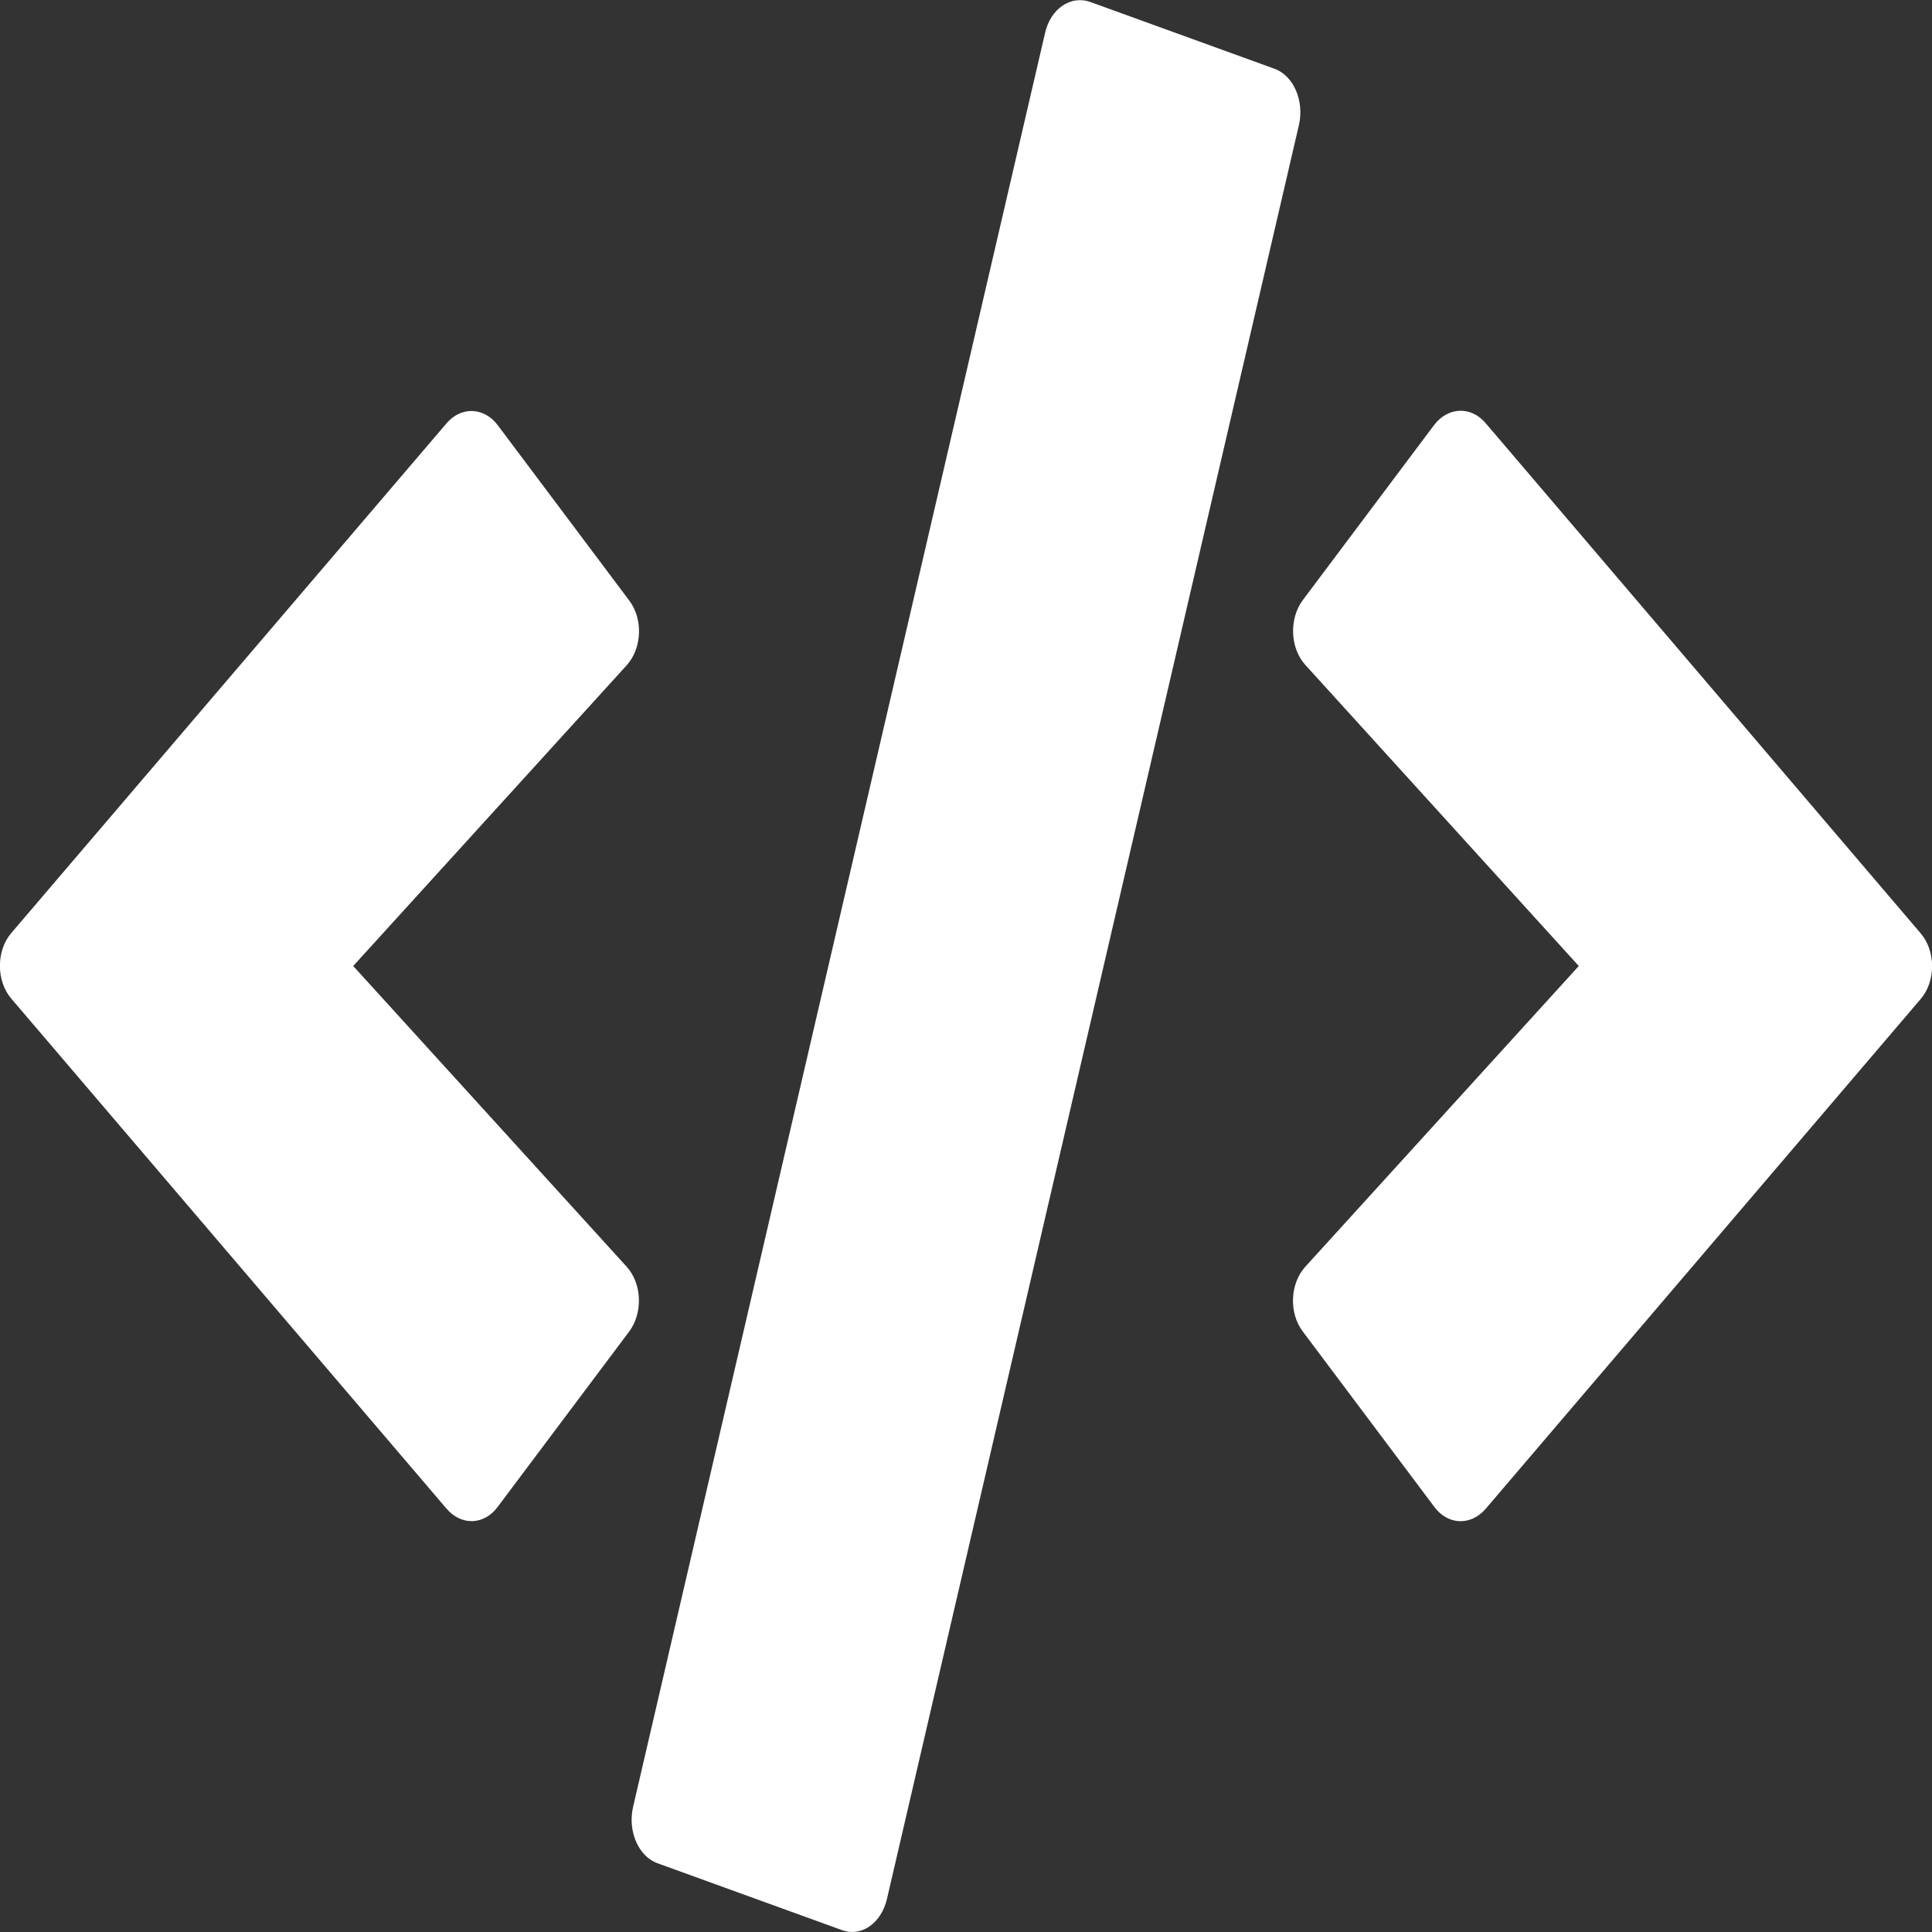 <svg width="50" height="50" viewBox="0 0 50 50" fill="none" xmlns="http://www.w3.org/2000/svg">
<rect x="0" y="0" width="50" height="50" fill="#333333" stroke="none"/>
<g clip-path="url(#clip0)">
<path d="M21.789 49.951L17.023 48.223C16.523 48.047 16.242 47.393 16.383 46.768L27.047 0.85C27.188 0.225 27.711 -0.127 28.211 0.049L32.977 1.777C33.477 1.953 33.758 2.607 33.617 3.232L22.953 49.15C22.805 49.775 22.289 50.137 21.789 49.951V49.951ZM12.883 38.994L16.281 34.463C16.641 33.984 16.617 33.223 16.219 32.783L9.141 25L16.219 17.217C16.617 16.777 16.648 16.016 16.281 15.537L12.883 11.006C12.531 10.537 11.938 10.508 11.555 10.957L0.297 24.141C-0.102 24.6 -0.102 25.391 0.297 25.85L11.555 39.043C11.938 39.492 12.531 39.473 12.883 38.994V38.994ZM38.445 39.053L49.703 25.859C50.102 25.4 50.102 24.609 49.703 24.15L38.445 10.947C38.07 10.508 37.477 10.527 37.117 10.996L33.719 15.527C33.359 16.006 33.383 16.768 33.781 17.207L40.859 25L33.781 32.783C33.383 33.223 33.352 33.984 33.719 34.463L37.117 38.994C37.469 39.473 38.062 39.492 38.445 39.053V39.053Z" fill="white"/>
</g>
<defs>
<clipPath id="clip0">
<rect width="50" height="50" fill="white"/>
</clipPath>
</defs>
</svg>
